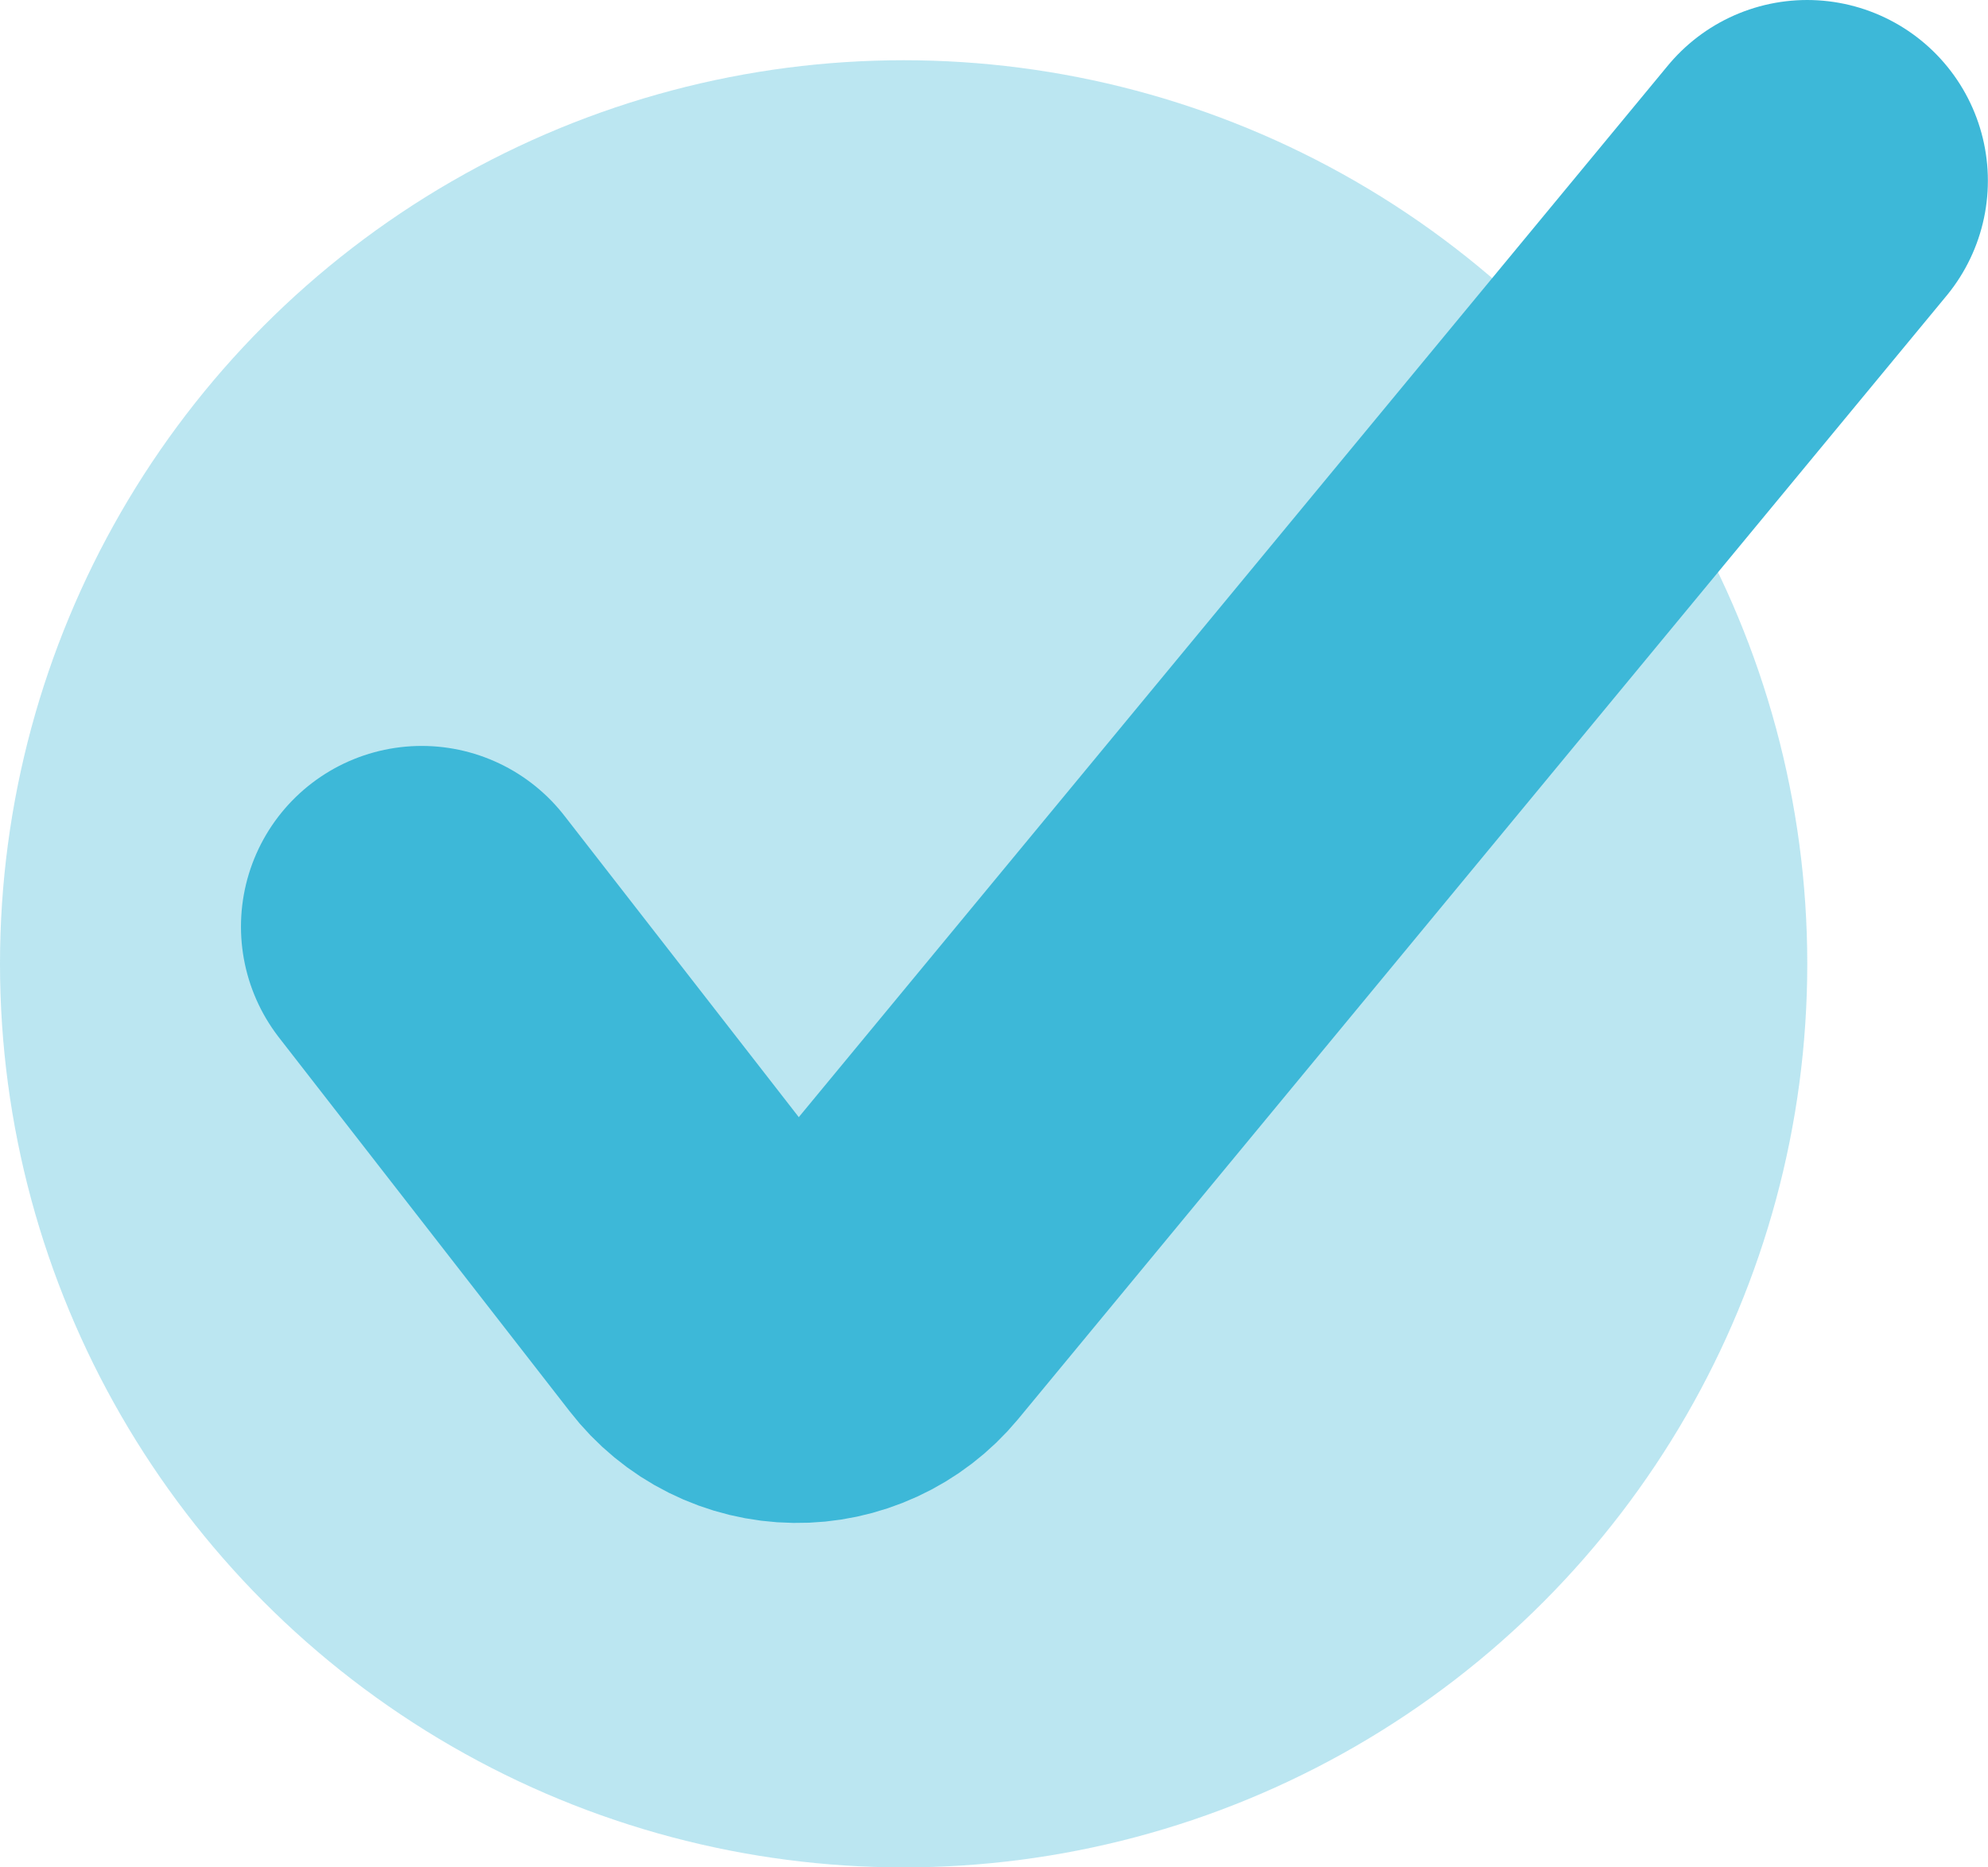 <svg width="33" height="31" viewBox="0 0 33 31" fill="none" xmlns="http://www.w3.org/2000/svg">
<circle cx="15" cy="16" r="15" fill="#3DB8D8" fill-opacity="0.35"/>
<path d="M7 15.383L11.829 21.593C11.992 21.804 12.201 21.977 12.44 22.096C12.679 22.215 12.942 22.279 13.209 22.282C13.472 22.286 13.732 22.23 13.971 22.12C14.21 22.01 14.421 21.848 14.589 21.646L29.998 3" stroke="#3DB8D8" stroke-width="6" stroke-linecap="round" stroke-linejoin="round"/>
</svg>
